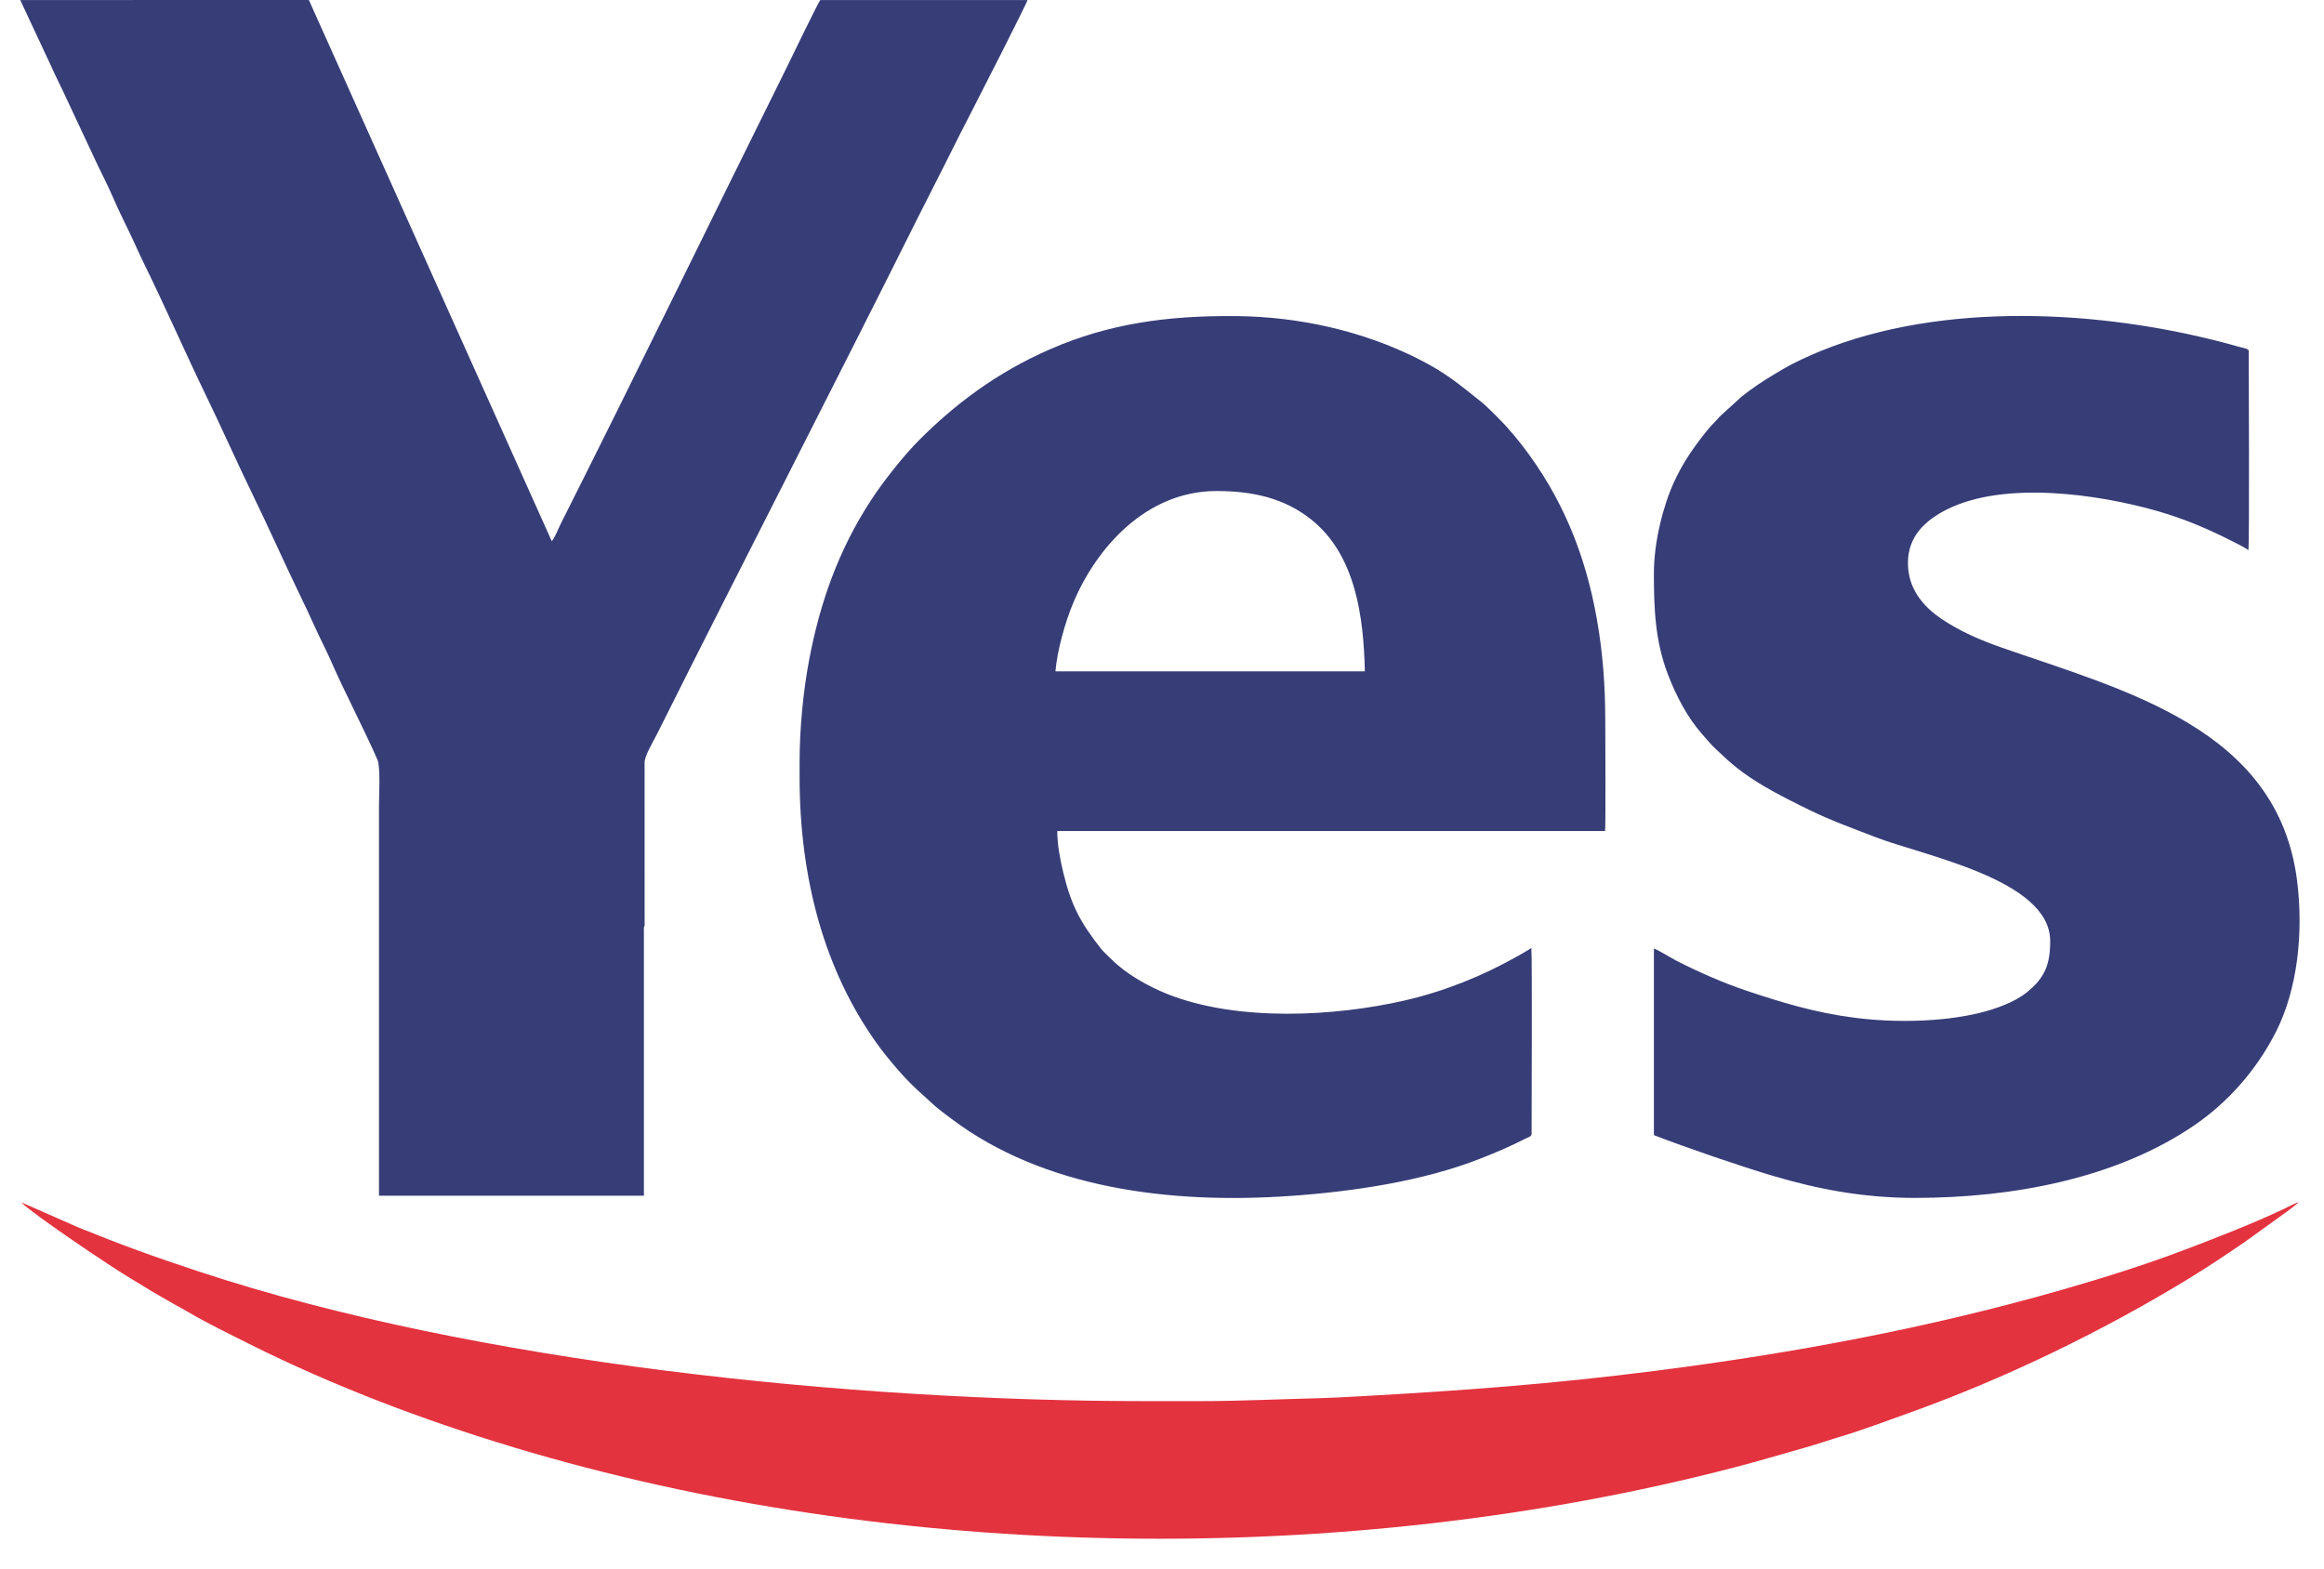 <svg clip-rule="evenodd" fill-rule="evenodd" height="1688" image-rendering="optimizeQuality" shape-rendering="geometricPrecision" text-rendering="geometricPrecision" viewBox="0 -0.01 17440.76 11984.67" width="2500" xmlns="http://www.w3.org/2000/svg"><path d="M7.11 9183.39c98.55 98.17 702.32 502.96 833.64 580.19 74.88 44.04 142.24 88.03 221.59 133.11 37.56 21.35 73.86 43.66 112.72 64.82 36.99 20.13 74.93 41.01 110.16 61.79 136.14 80.29 318.01 169.28 462.6 241.58 634.98 317.49 1317.82 578.65 2024.41 791.46 2901.03 873.71 6337.44 928.32 9319.98 152.34 186.88-48.63 365.69-102.37 549.49-154.2 91.32-25.76 182.92-58.11 270.85-84.1 148.42-43.85 365.75-125.12 522.61-181.33 731.62-262.16 1481.61-627.29 2136.84-1028.39 145.58-89.11 287-184.73 425.06-278.95l309.41-223.06c18.59-13.93 85.08-62.09 95.22-76.66-34.55 12.13-71.85 32.79-105.88 48.97-240.45 114.33-520.15 222.87-769.53 317.3-299.9 113.56-613.23 212.27-932.65 303.88-1017.04 291.68-2049.14 483.8-3100.88 618.26-796.26 101.8-1478.38 151.73-2283.9 196.37-96.78 5.36-195.84 10.92-295.23 13.33-300.86 7.31-600.44 22.25-903.61 22.25h-415.78c-2243.42 0-5110.25-289.81-7226.73-988.91-350.09-115.64-585.44-200.63-925.48-338.57L7.14 9183.38z" fill="#e3333f"/><path d="M2739.91 9133.53h2023.43V7132.24c0-10.78-.66-23.1-.37-33.63.08-4.02.25-12.03.95-15.67 2.28-11.24 1.16-5.63 4.97-11.66 0-415.85.37-831.75-.21-1247.56-.08-51.54 68.39-163.83 94.43-215.94C5520.62 4292.73 6201.1 2974 6857.53 1658.82c68.39-137.05 140.55-275.7 208.75-412.09 68.9-137.71 138.54-277.23 210.5-415.48C7318.27 751.69 7692.3 17.77 7693.17.37H6110.43c-20.46 26.78-234.38 470.52-255.37 512.85-576.05 1160.57-1147.47 2336.54-1729.21 3492.35-10.58 21.07-48.03 113.74-66.5 127.59L2204.57-.01 0 .37l232.68 497.6c37.28 85.76 81.13 167.25 119.19 251.98l237.11 506.15c39.68 82.2 82.95 167.79 119.4 251.57 36.45 83.73 77.41 168.62 118.61 252.8 41.05 83.9 77.33 169.12 118.66 253.23 164.24 334.44 313.06 677.05 474.87 1010.7 118.48 244.42 237.27 512.4 356.63 757.69 120.93 248.51 235.78 507.64 356.51 757.69 40.79 84.6 80.87 168.7 118.53 252.89 37.94 84.6 81.82 166.47 119.23 251.94 106.13 242.56 250.82 517.23 356.63 757.68 24.76 56.21 11.86 279.76 11.86 359.81v2971.4zM7906.59 5128.2c13.72-161.52 73.56-373.65 135.19-521.61 174.61-418.71 555-855.97 1095.55-855.97 276.36 0 518.84 54.43 723.96 218.46 338.98 271.08 399.32 745.29 408.29 1159.12zm-1954.13 695.74v110.93c0 780.5 192.38 1476.69 585.18 2028.75 82.2 115.48 226.23 287.03 337.57 382.88l78.28 71.58c46.91 45.5 105.93 88.2 159.54 128.57 702.63 528.77 1662.08 652.29 2581.87 588.86 478.3-32.98 1015.25-112.04 1454.83-284.72 132.62-52.03 224.13-91.7 349.39-154.73 14.26-7.19 44.09-15.25 44.09-33.81 0-173.91 5.09-1352.33-1.98-1421.96-13.02 11.61-82.25 50.38-104.11 62.78-267.4 151.27-559.55 269.34-863.98 339.14-532.28 122.13-1275 164.17-1812.86-49.8-146.59-58.4-315.67-154.32-424.07-263.3-25.88-26.04-61.79-56.87-85.14-86.75-150.03-192.14-222.56-320.6-284.18-575.18-23.48-97.13-46.42-216.11-46.42-319.31h4184.03c5.59-44.84 1.45-773.97 1.45-839.94 0-274.29-19.54-526.2-63.81-776.73-88.66-501.99-266.7-934.53-571.09-1329.64l-69.47-85.93c-10.62-12.31-17.11-17.44-26.29-29.06-33.35-43.01-172.17-181.64-209.83-211.44-182.13-144.44-273.19-226.73-501.86-340.8-412.09-205.65-893.78-314.92-1371.09-319.81-541.25-5.54-981.89 60.22-1422.79 251.32-426.06 184.7-742.6 435.2-999.79 691.15-124.57 124.07-283.27 327.2-374.77 468.01-242.27 372.79-386.34 771.7-470.49 1219.63-44.96 239.7-72.2 520.82-72.2 779.3zm6524.83-1446.89c0 270.91 9.21 518.76 106.29 772.24 67.49 175.86 151.89 331.58 257.03 452.51 103.77 119.32 71.42 82.62 171.68 177.75 191.64 181.77 420.44 292.99 655.89 408.83 160.57 79.02 331.38 139.82 498.8 204.99 364.94 142.17 1337.08 323.68 1337.08 794.34 0 180.57-40.88 282.99-183.25 396.06-88.74 70.38-232.65 123.78-360.97 154.56-286.69 68.65-645.19 74.69-948.04 35.92-304.56-38.98-558.36-117.08-825.59-206.15-175.7-58.6-378.25-147.71-543.52-233.02-28.97-14.96-148.33-88.36-165.39-89.23v1424.78c253.76 98.08 654.32 235 904.32 309.56 350.14 104.35 699.13 169.9 1088.66 169.9 742.89 0 1536.82-146.34 2134.11-554.26 246.57-168.49 472.6-412.87 627.12-720.65 159.95-318.74 209.25-750.08 157.71-1151.55-148.95-1159.57-1312.32-1447.55-2257.19-1777.61-164.98-57.69-318.85-124.81-454.58-216.27-147.92-99.73-259.84-234.75-259.84-430.32 0-205.28 135.02-326.5 298.39-408.33 442.47-221.69 1162.87-114.4 1603.48 11.53 189.33 54.19 362.25 124.94 536.37 212.07 45.79 22.85 127.05 61.62 161.77 87.78 9.25-54.72 2.69-1350.63 2.69-1521.78 0-18.51-42.21-22.85-73.69-31.49-26.87-7.39-57.03-16.16-82.25-22.89-979.13-262.93-2184.24-323.11-3114.02 55.21-92.28 37.53-204.28 89.11-284.72 136.43-96.62 56.74-172.42 102.75-256.86 164.44-21.36 15.59-40.71 30.26-59.88 45.67l-168.29 153.12c-19.05 24.92-59.85 59.97-100.06 110.64-97.79 122.87-178.58 235.95-248.89 388.74-84.39 183.5-154.36 462.02-154.36 696.48z" fill="#373d77"/></svg>